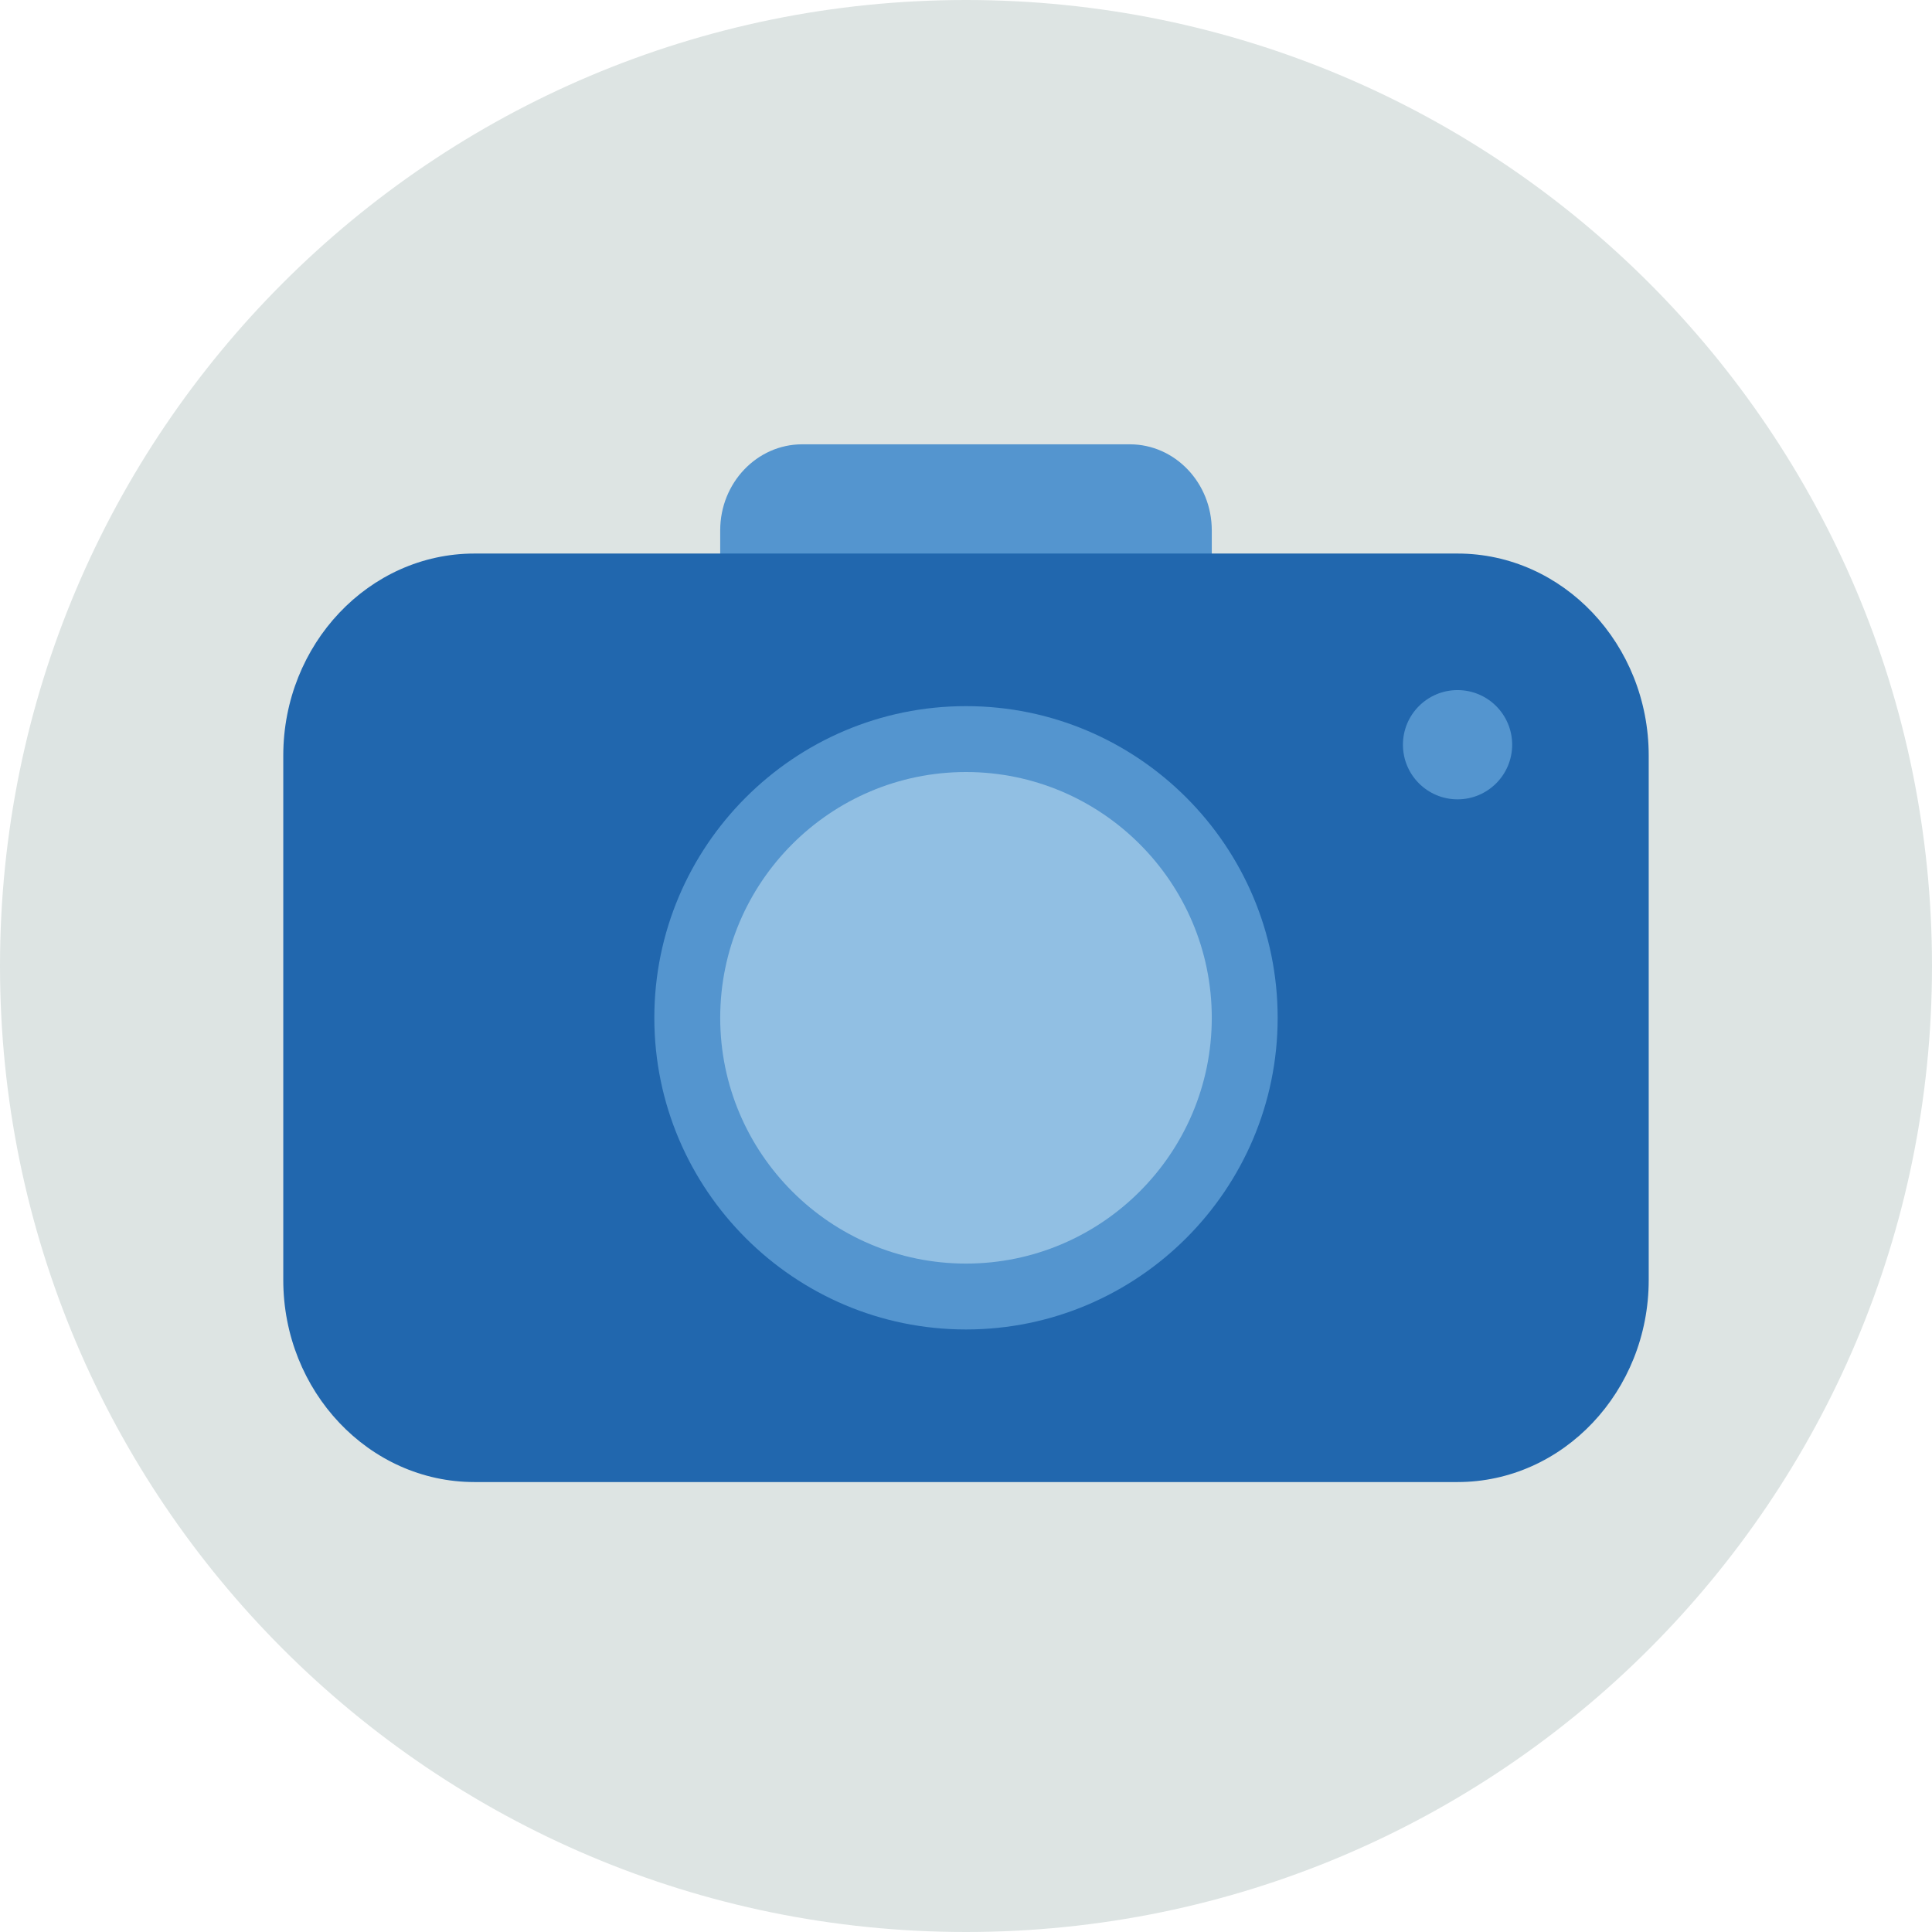 <?xml version="1.0" encoding="UTF-8"?>
<svg width="140px" height="140px" viewBox="0 0 140 140" version="1.1" xmlns="http://www.w3.org/2000/svg" xmlns:xlink="http://www.w3.org/1999/xlink">
    <title>pictogram/light/device/camera</title>
    <g id="pictogram/light/device/camera" stroke="none" stroke-width="1" fill="none" fill-rule="evenodd">
        <g id="camera">
            <path d="M140,70 C140,108.66 108.659,140 70,140 C31.34,140 0,108.66 0,70 C0,31.34 31.34,0 70,0 C108.659,0 140,31.34 140,70" id="circle" fill="#DDE4E3"></path>
            <g id="picto" transform="translate(20.527, 32.197)">
                <path d="M61.346,0 L37.599,0 C34.325,0 31.662,2.795 31.662,6.23 L31.662,9.673 L35.62,9.673 L63.325,9.673 L63.325,9.895 L67.283,9.895 L67.283,6.23 C67.283,2.795 64.619,0 61.346,0" id="Fill-4" fill="#5495CF"></path>
                <path d="M85.092,7.915 L13.853,7.915 C6.214,7.915 0,14.485 0,22.559 L0,60.553 C0,68.629 6.214,75.198 13.853,75.198 L85.092,75.198 C92.731,75.198 98.945,68.629 98.945,60.553 L98.945,22.559 C98.945,14.485 92.731,7.915 85.092,7.915" id="Fill-6" fill="#2167AE"></path>
                <path d="M89.05,21.768 C89.05,23.954 87.279,25.726 85.093,25.726 C82.906,25.726 81.135,23.954 81.135,21.768 C81.135,19.582 82.906,17.81 85.093,17.81 C87.279,17.81 89.05,19.582 89.05,21.768" id="Fill-8" fill="#5495CF"></path>
                <path d="M49.473,18.972 C37.02,18.972 26.888,29.104 26.888,41.556 C26.888,54.009 37.02,64.141 49.473,64.141 C61.925,64.141 72.057,54.009 72.057,41.556 C72.057,29.104 61.925,18.972 49.473,18.972" id="Fill-10" fill="#5495CF"></path>
                <path d="M49.473,23.747 C39.653,23.747 31.662,31.737 31.662,41.557 C31.662,51.377 39.653,59.367 49.473,59.367 C59.292,59.367 67.283,51.377 67.283,41.557 C67.283,31.737 59.292,23.747 49.473,23.747" id="Fill-12" fill="#91BFE3"></path>
            </g>
        </g>
    </g>
</svg>